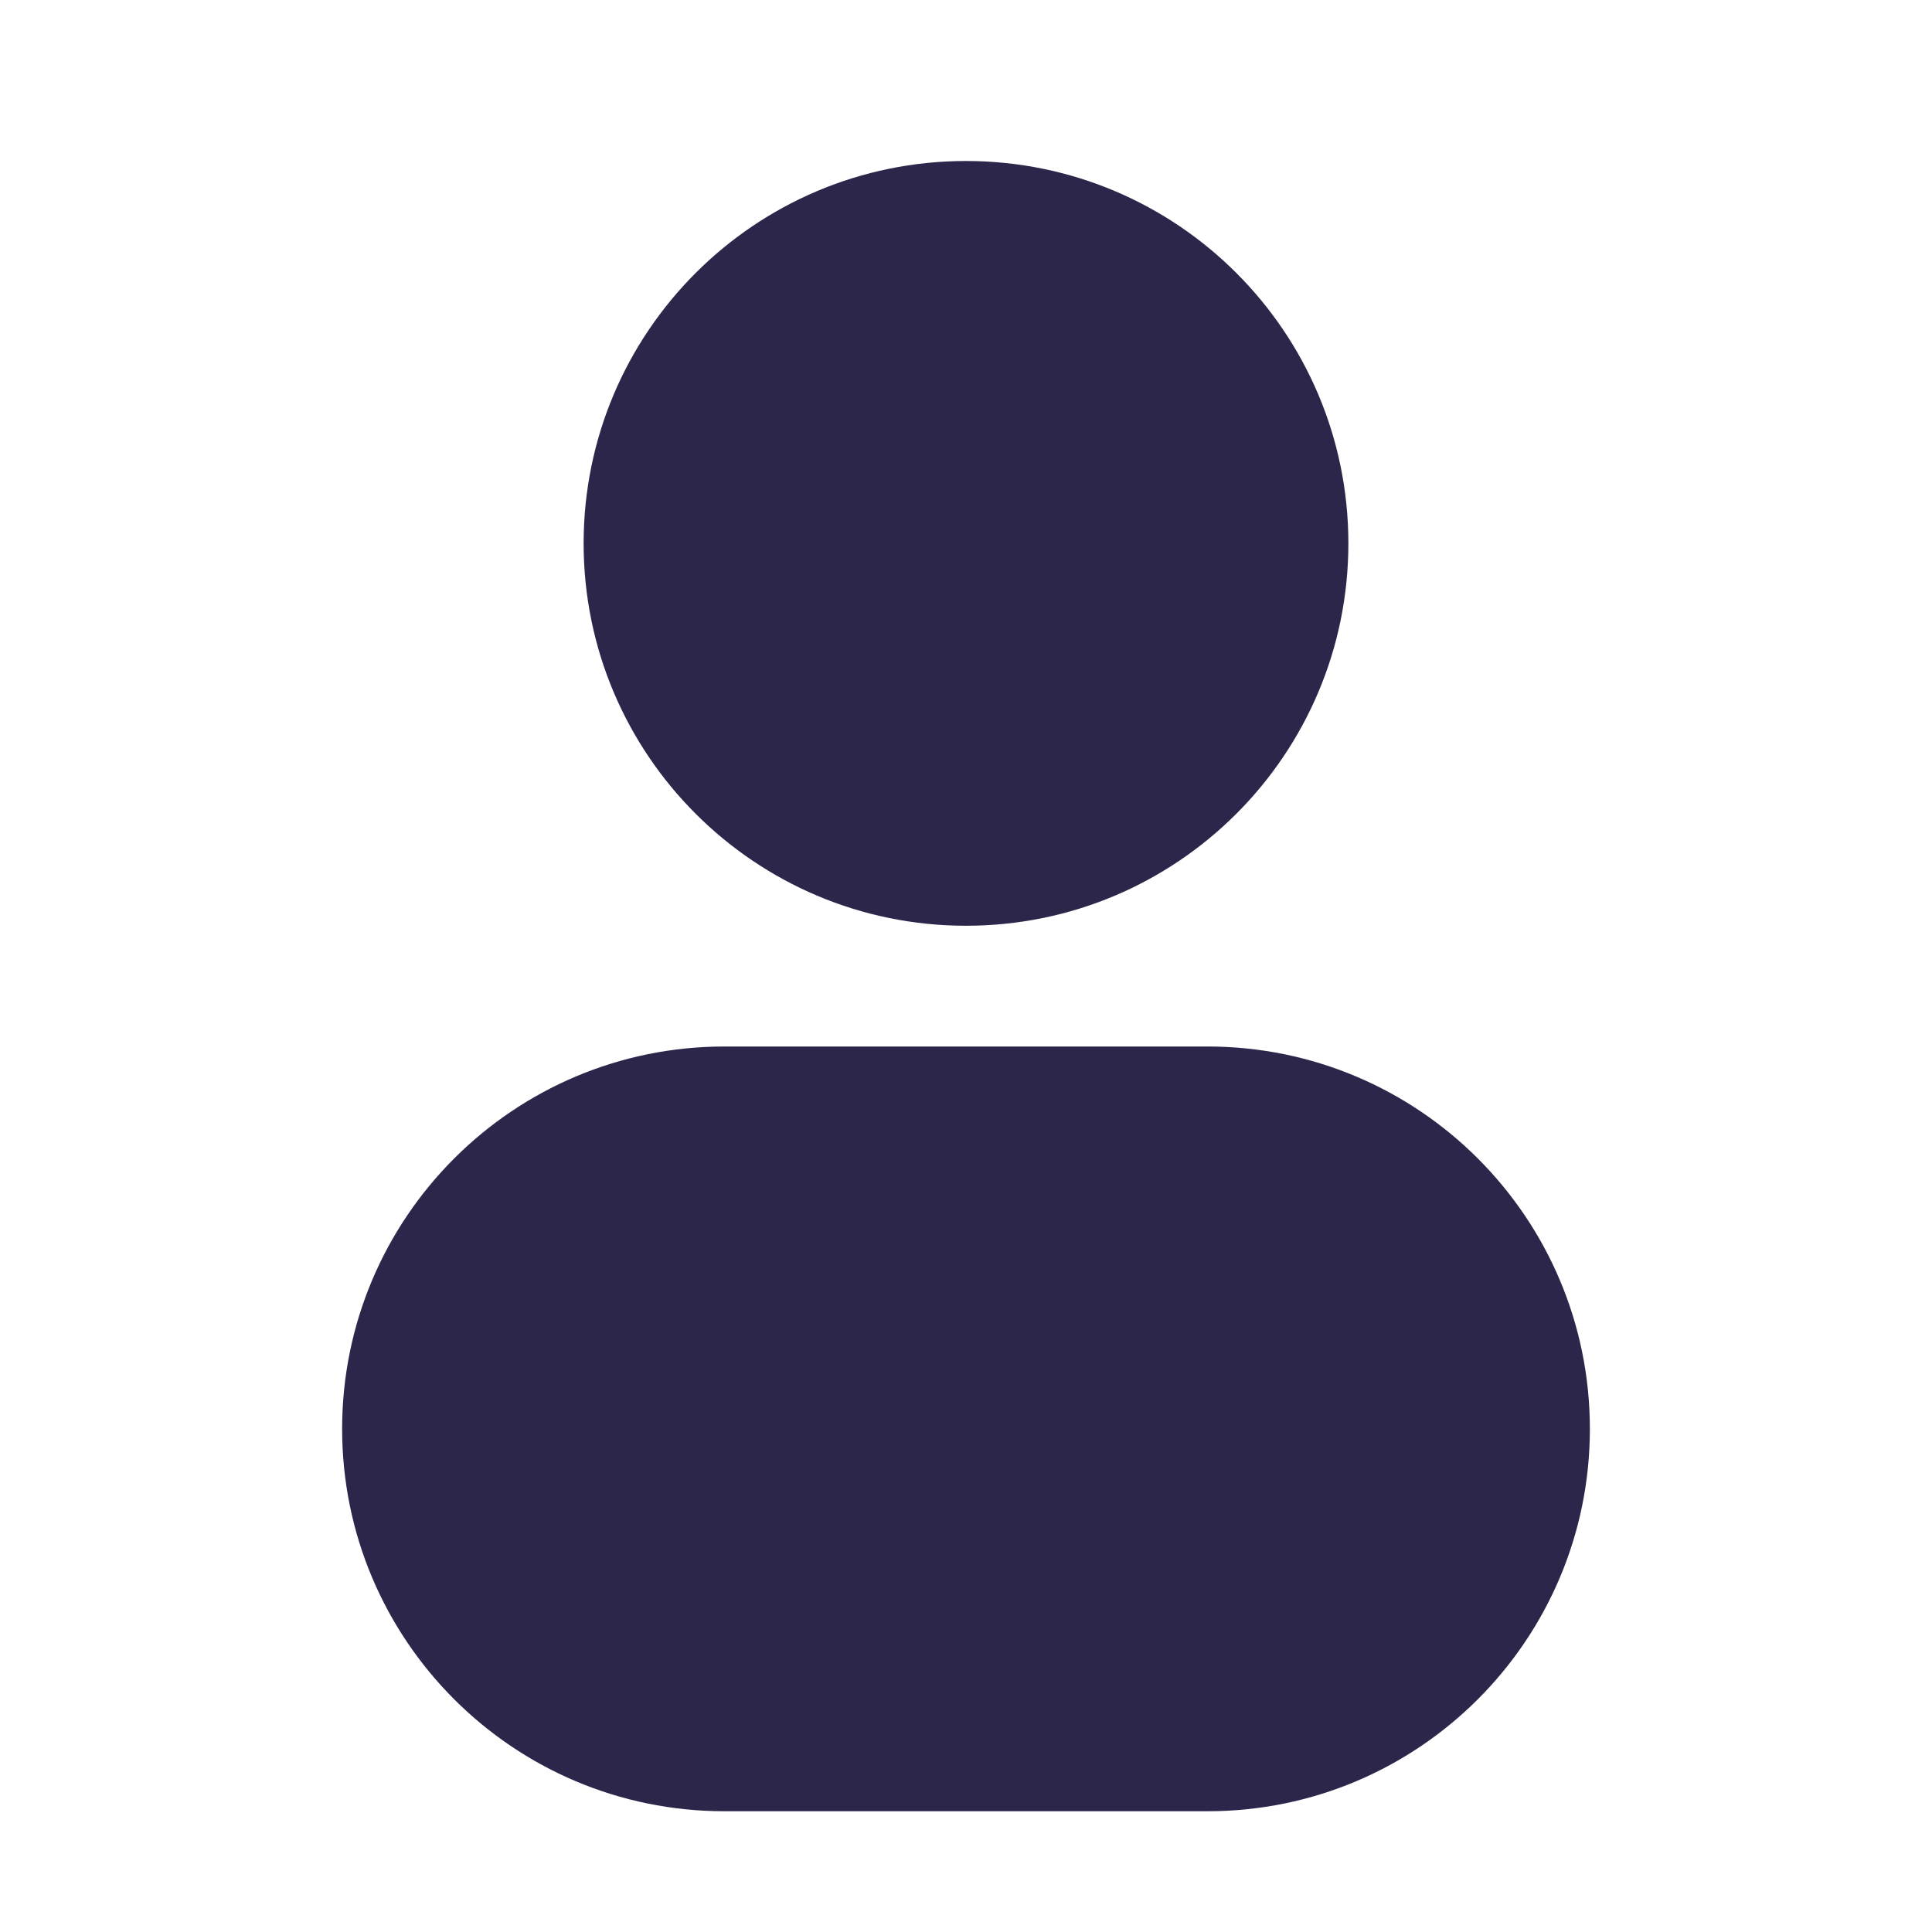 <svg xmlns="http://www.w3.org/2000/svg" width="24" height="24" viewBox="0 0 24 24">
  <defs/>
  <path fill="#2D264B" d="M12,2 C9.377,2 7.25,4.127 7.25,6.75 C7.25,9.373 9.377,11.5 12,11.5 C14.623,11.5 16.75,9.373 16.75,6.75 C16.75,4.127 14.623,2 12,2 Z"/>
  <path fill="#2D264B" d="M9,13 C6.377,13 4.25,15.127 4.25,17.75 C4.25,20.373 6.377,22.5 9,22.5 L15,22.5 C17.623,22.5 19.75,20.373 19.75,17.75 C19.75,15.127 17.623,13 15,13 L9,13 Z"/>
</svg>

